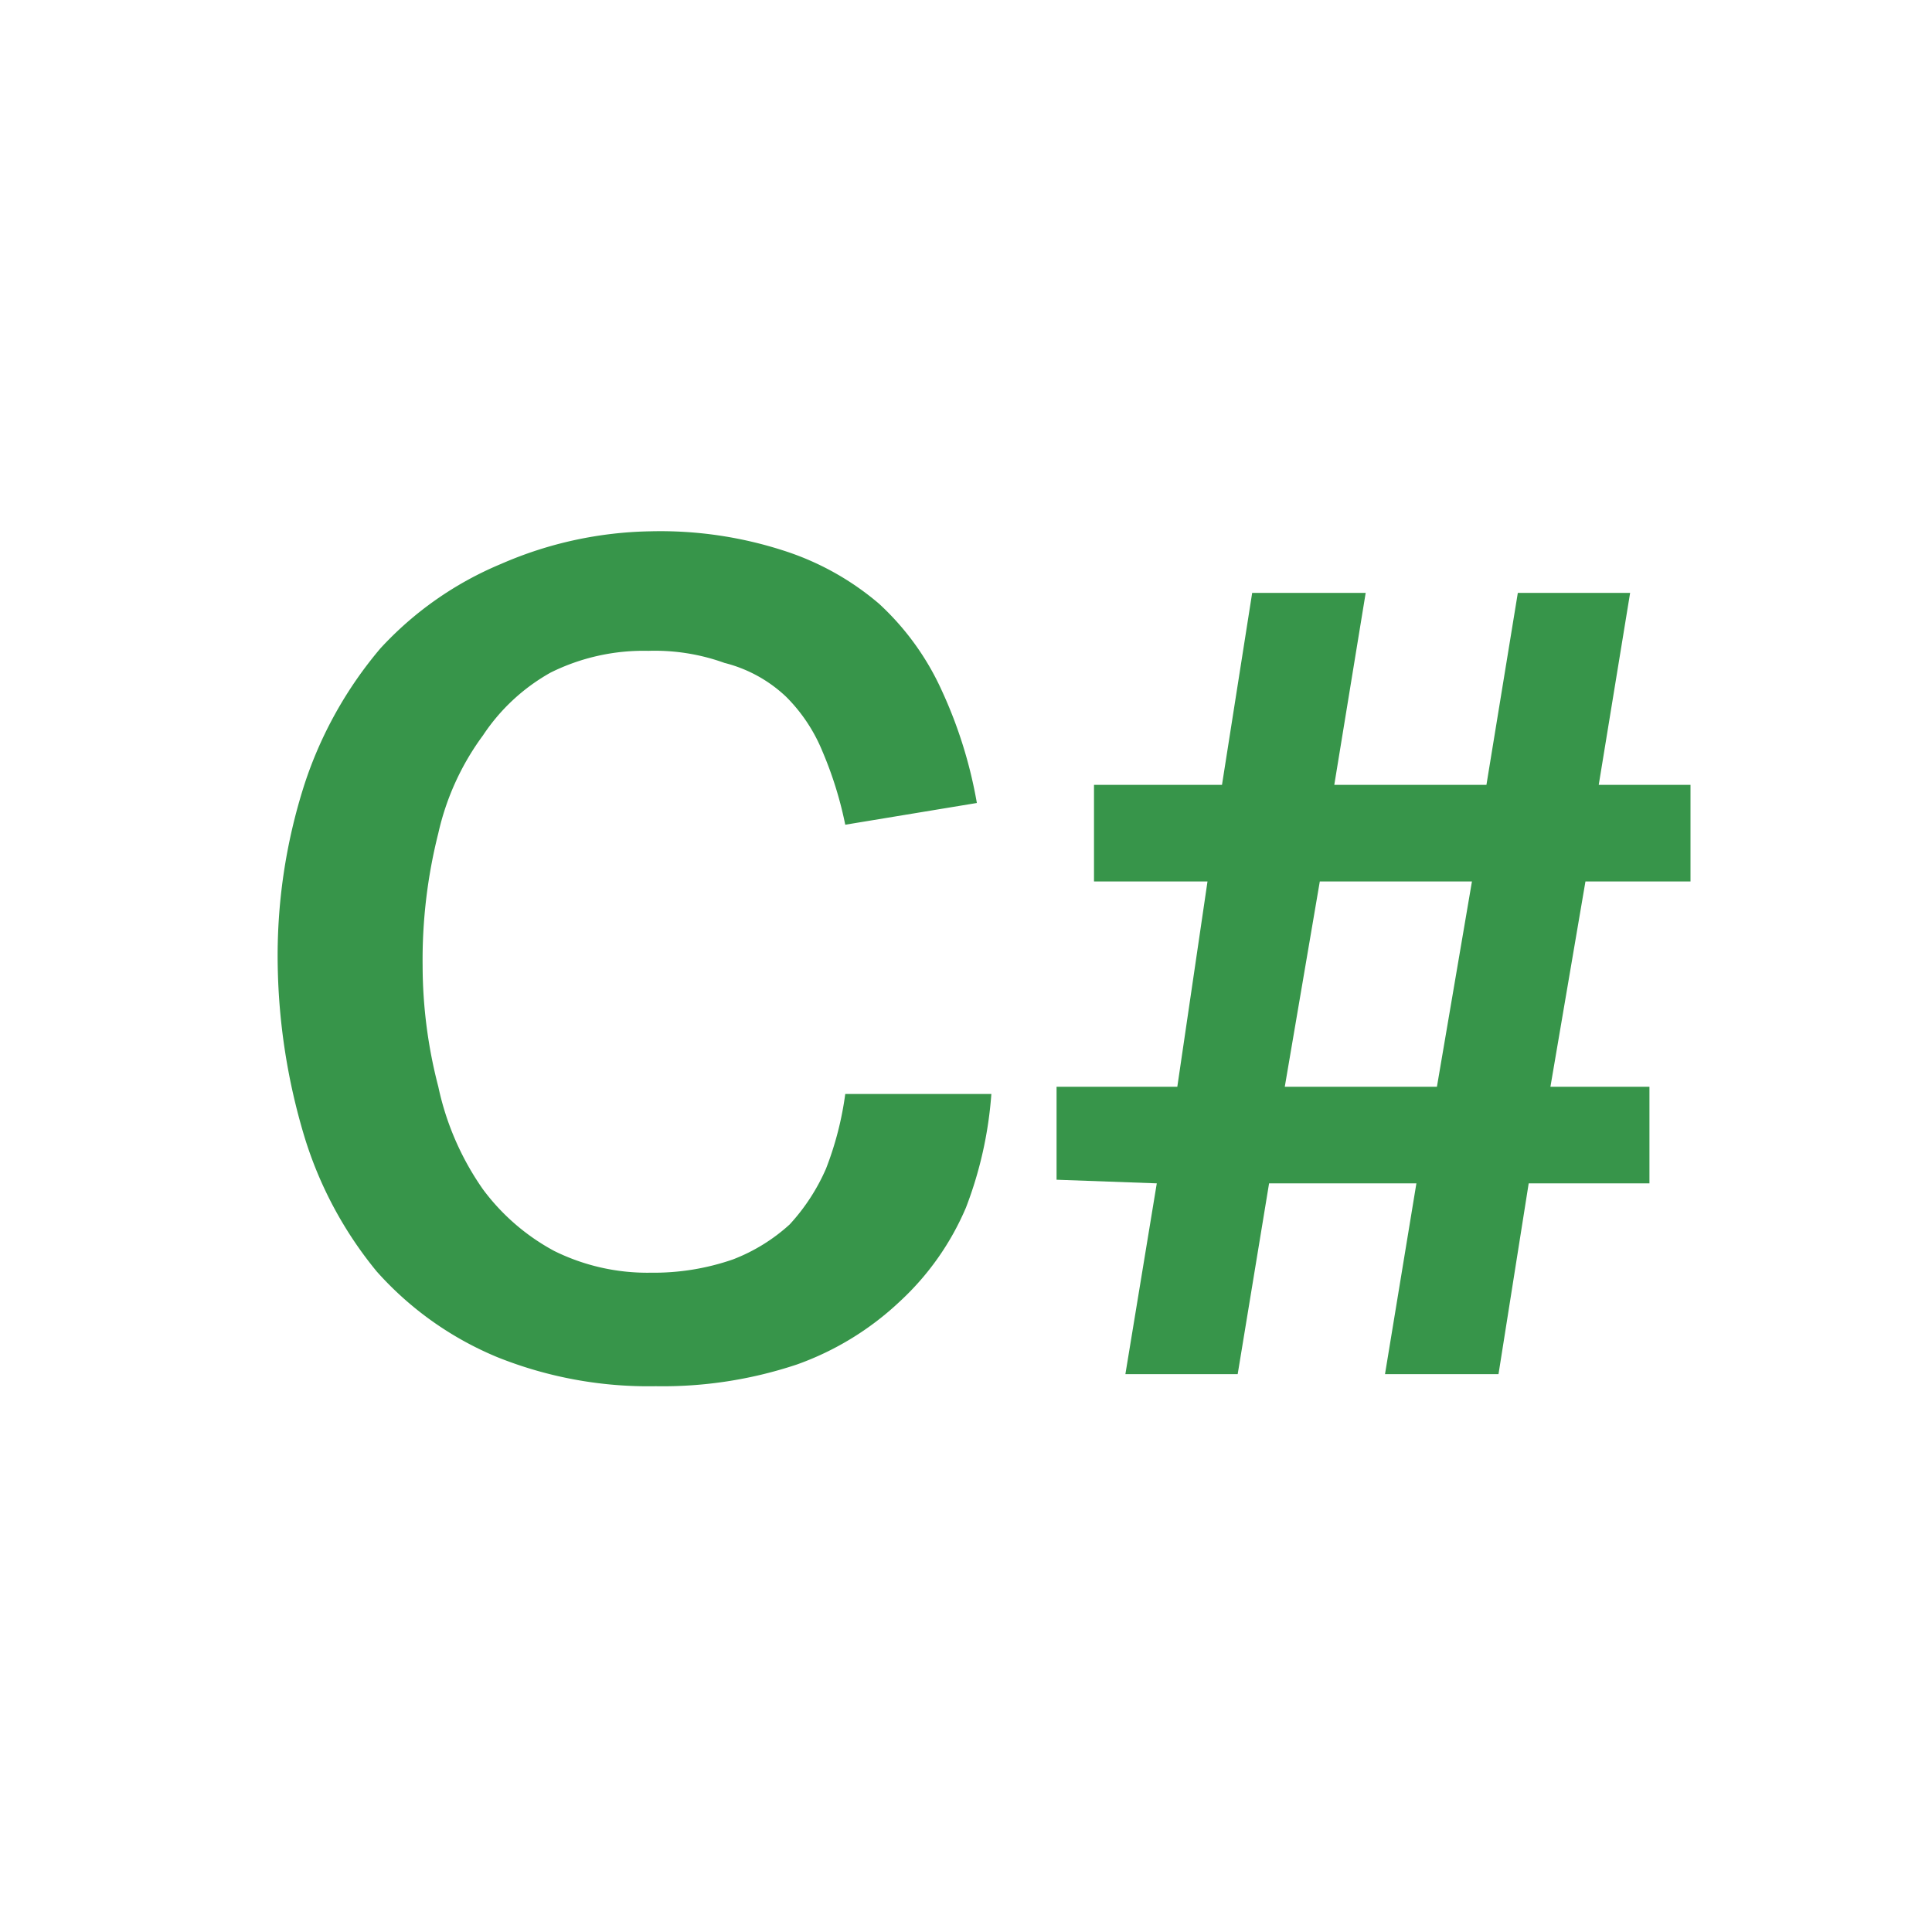 <svg xmlns="http://www.w3.org/2000/svg" viewBox="0 0 16 16"><defs><style>.a{fill:#37954a;}</style></defs><title>cs-dark</title><path class="a" d="M8.21,9.06A3.28,3.28,0,0,1,8,10a2.26,2.26,0,0,1-.55.78,2.43,2.43,0,0,1-.85.52,3.51,3.51,0,0,1-1.17.18,3.36,3.36,0,0,1-1.31-.24,2.74,2.74,0,0,1-1-.71,3.25,3.25,0,0,1-.6-1.12A5.19,5.19,0,0,1,2.3,8a4.64,4.64,0,0,1,.22-1.5,3.35,3.35,0,0,1,.63-1.13,2.84,2.84,0,0,1,1-.7A3.22,3.22,0,0,1,5.39,4.4a3.31,3.31,0,0,1,1.1.16A2.29,2.29,0,0,1,7.28,5a2.22,2.22,0,0,1,.52.72,3.75,3.75,0,0,1,.29.93L7,6.83a3.13,3.13,0,0,0-.19-.61,1.37,1.37,0,0,0-.3-.45A1.15,1.15,0,0,0,6,5.49a1.7,1.7,0,0,0-.63-.1,1.73,1.73,0,0,0-.81.18A1.62,1.62,0,0,0,4,6.09a2.16,2.16,0,0,0-.37.81A4.29,4.29,0,0,0,3.5,8,4,4,0,0,0,3.63,9,2.32,2.32,0,0,0,4,9.85a1.79,1.79,0,0,0,.59.51,1.74,1.74,0,0,0,.8.18,2,2,0,0,0,.68-.11,1.49,1.49,0,0,0,.47-.29,1.66,1.66,0,0,0,.3-.46A2.68,2.68,0,0,0,7,9.06Z"/><path class="a" d="M8.75,9.77V9h1L10,7.3H9.06V6.5h1.06l.25-1.59h.94L11.05,6.5h1.26l.26-1.59h.93L13.24,6.5H14v.8h-.87L12.84,9h.82v.8h-1l-.25,1.58h-.94l.26-1.58H10.51l-.26,1.58H9.32l.26-1.58ZM12.19,7.3H10.93L10.64,9H11.9Z"/></svg>
